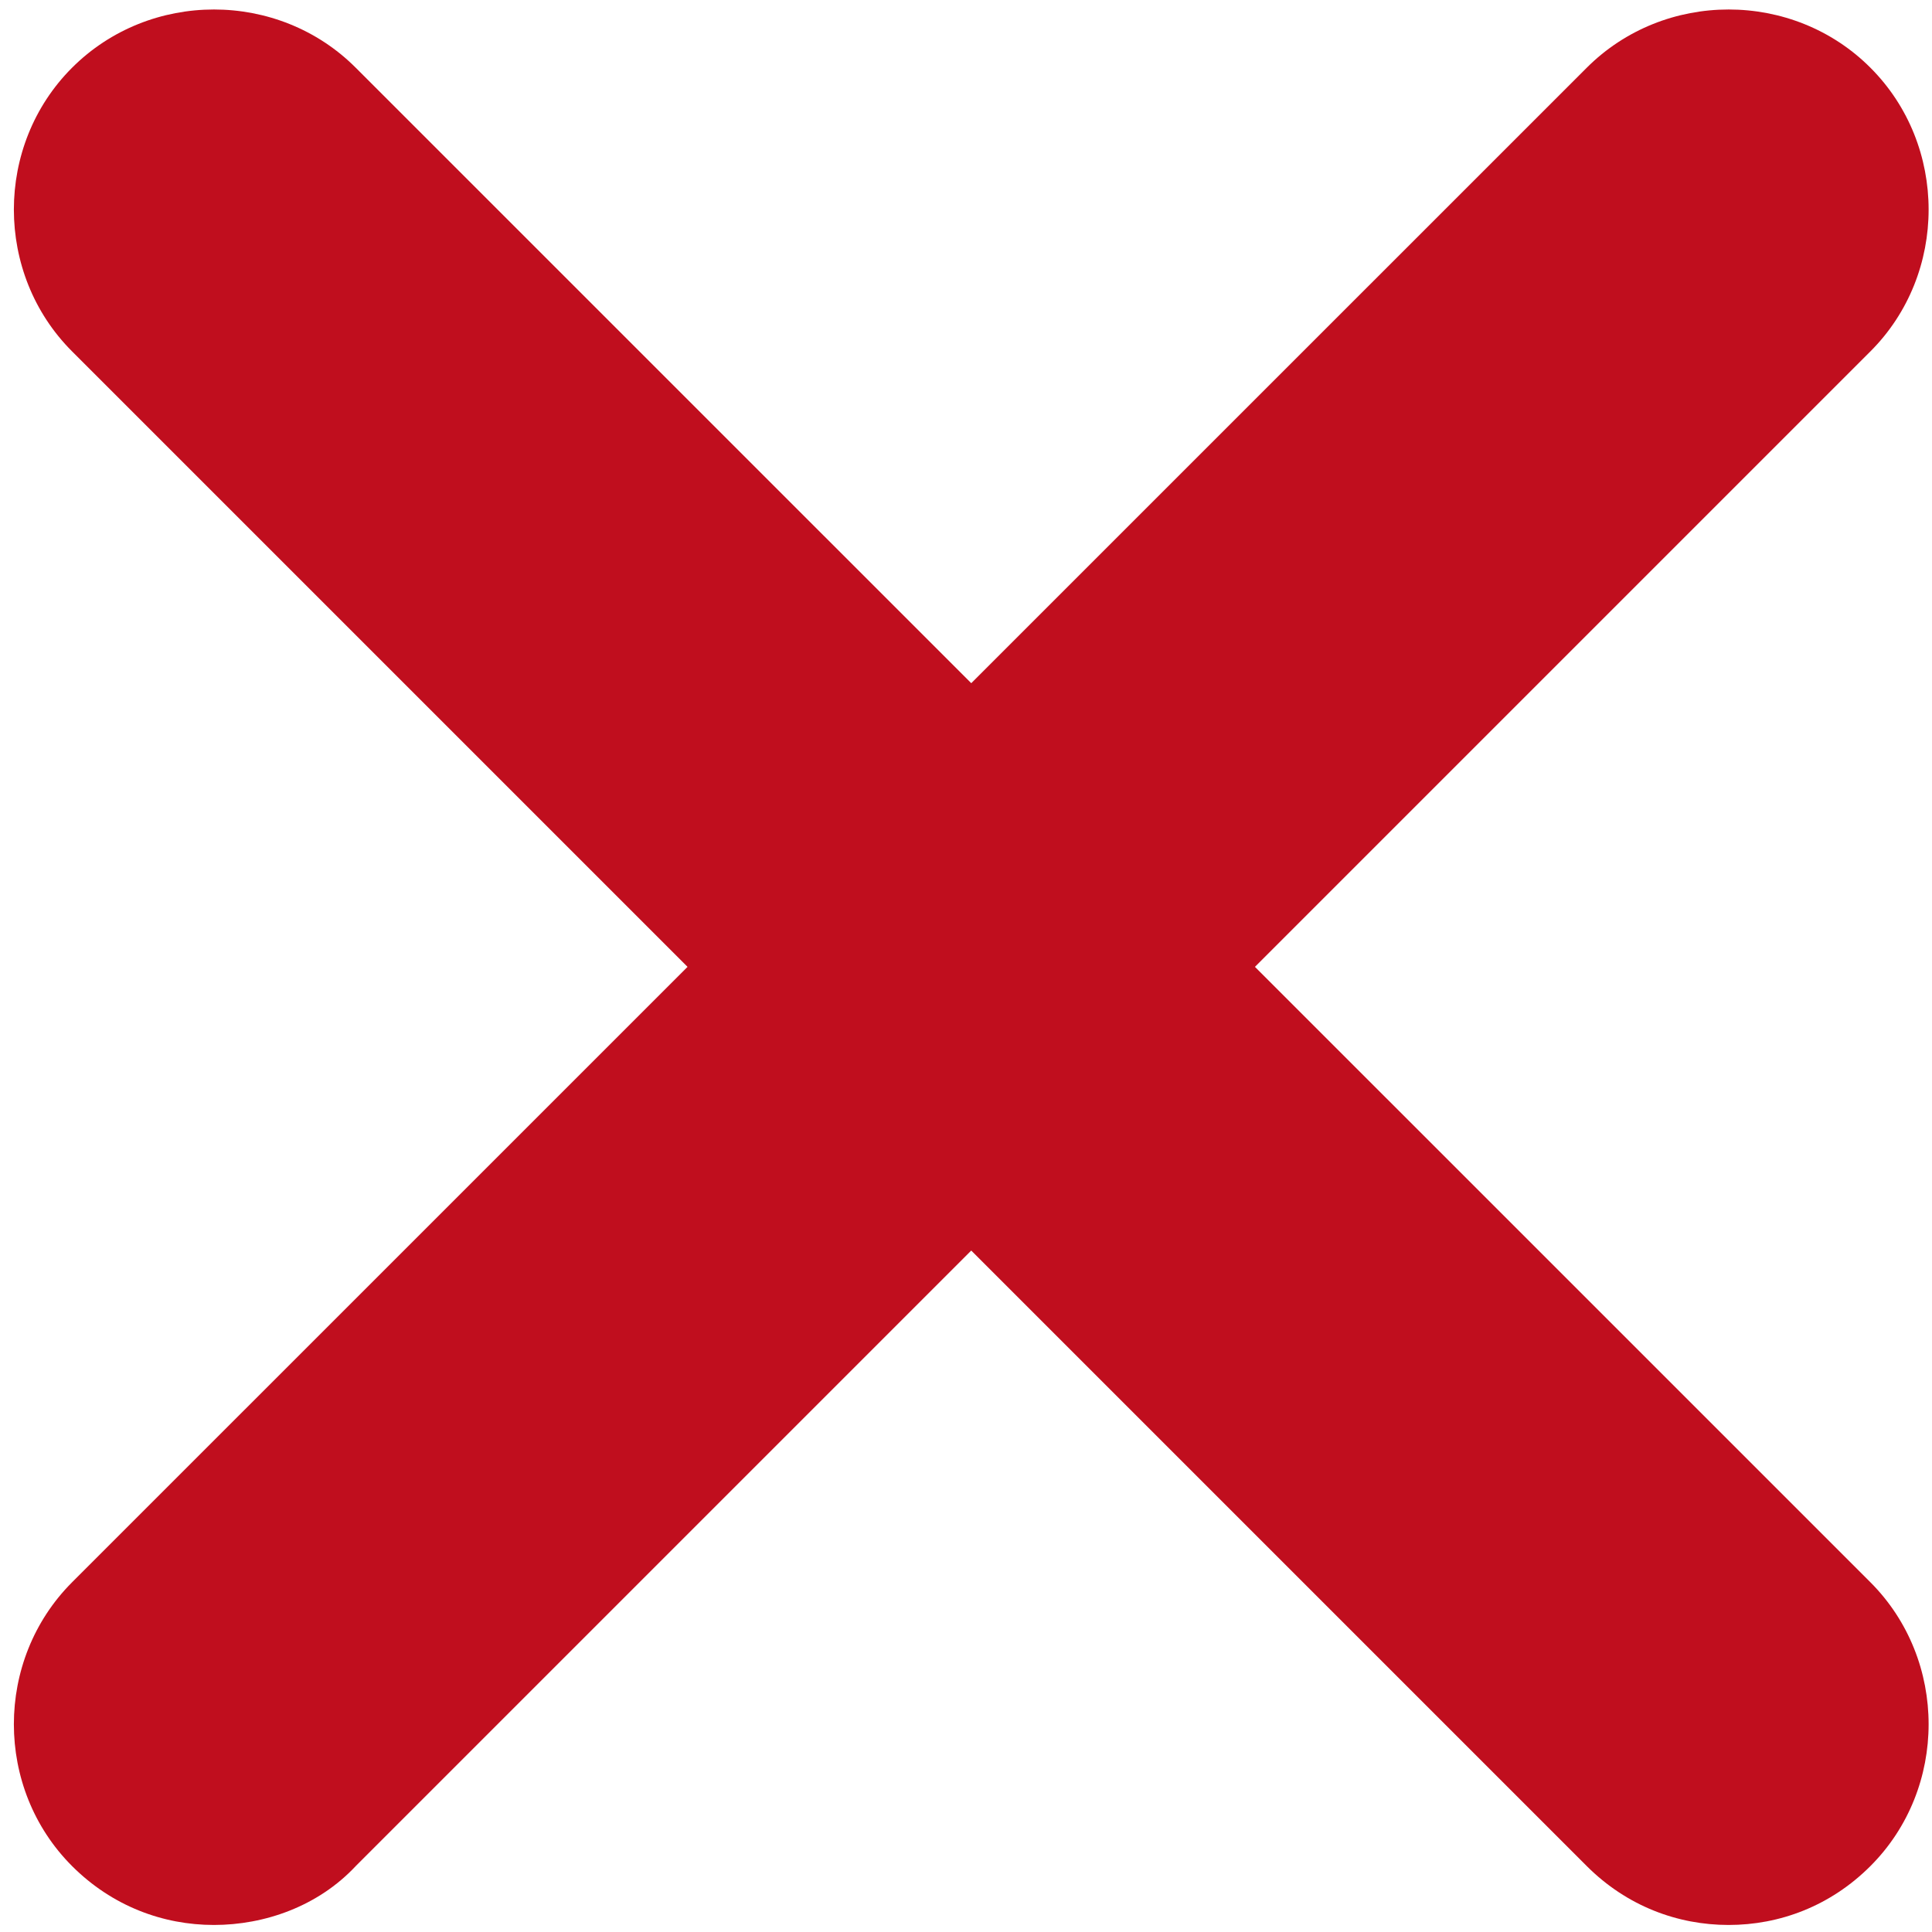 <svg width="14" height="14" viewBox="0 0 14 14" fill="none" xmlns="http://www.w3.org/2000/svg">
<path d="M1.55 13.949C1.182 13.949 0.813 13.813 0.522 13.522C-0.04 12.96 -0.04 12.029 0.522 11.466L11.498 0.491C12.061 -0.072 12.992 -0.072 13.554 0.491C14.116 1.053 14.116 1.984 13.554 2.546L2.578 13.522C2.306 13.813 1.919 13.949 1.55 13.949Z" fill="#C00E1E"/>
<path d="M12.526 13.949C12.158 13.949 11.789 13.813 11.498 13.522L0.522 2.546C-0.04 1.984 -0.04 1.053 0.522 0.491C1.085 -0.072 2.016 -0.072 2.578 0.491L13.554 11.466C14.116 12.029 14.116 12.96 13.554 13.522C13.263 13.813 12.895 13.949 12.526 13.949Z" fill="#C00E1E"/>
</svg>
